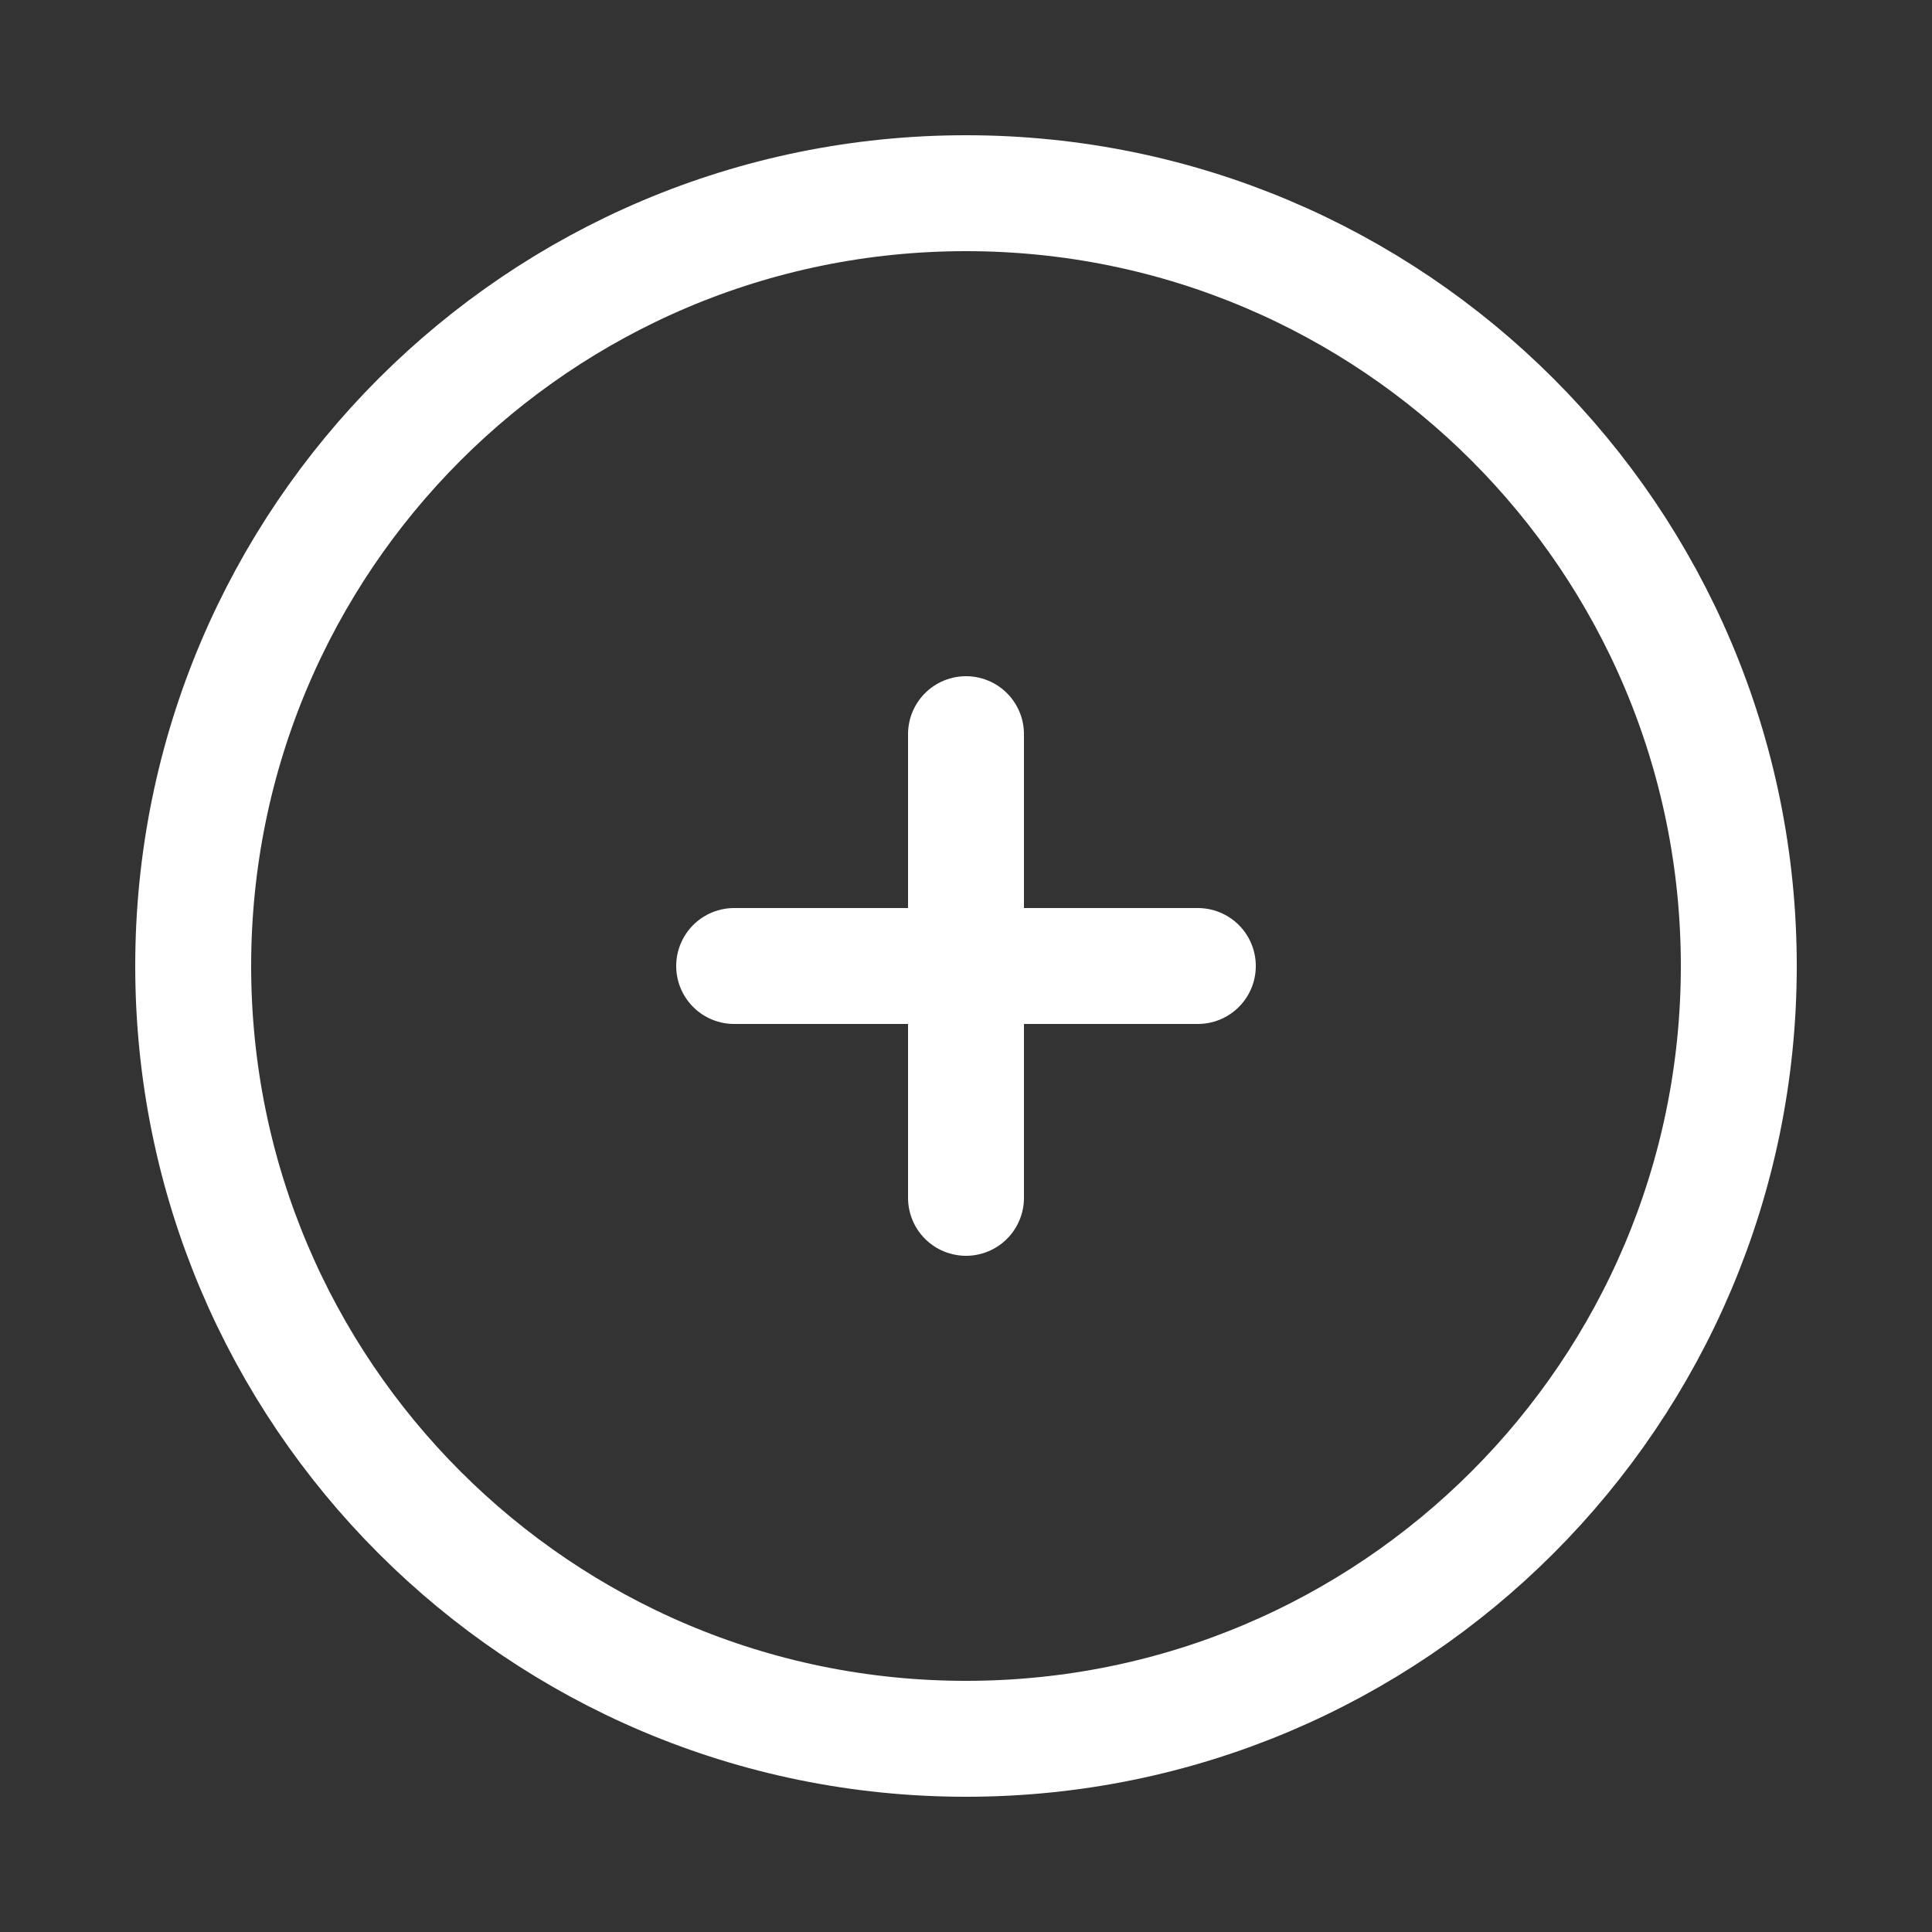 <svg width="25" height="25" viewBox="0 0 25 25" fill="none" xmlns="http://www.w3.org/2000/svg">
<rect x="0" y="0" width="25" height="25" fill="#333333" stroke="none"/>
<path d="M12.5 22.5C18.023 22.5 22.5 18.023 22.5 12.5C22.5 6.977 18.023 2.5 12.5 2.5C6.977 2.5 2.5 6.977 2.5 12.5C2.5 18.023 6.977 22.5 12.5 22.5Z" stroke="white" stroke-width="1.5"/>
<path d="M15.5 12.5H12.5M12.5 12.5H9.5M12.5 12.5V9.5M12.5 12.5V15.5" stroke="white" stroke-width="1.5" stroke-linecap="round"/>
</svg>
